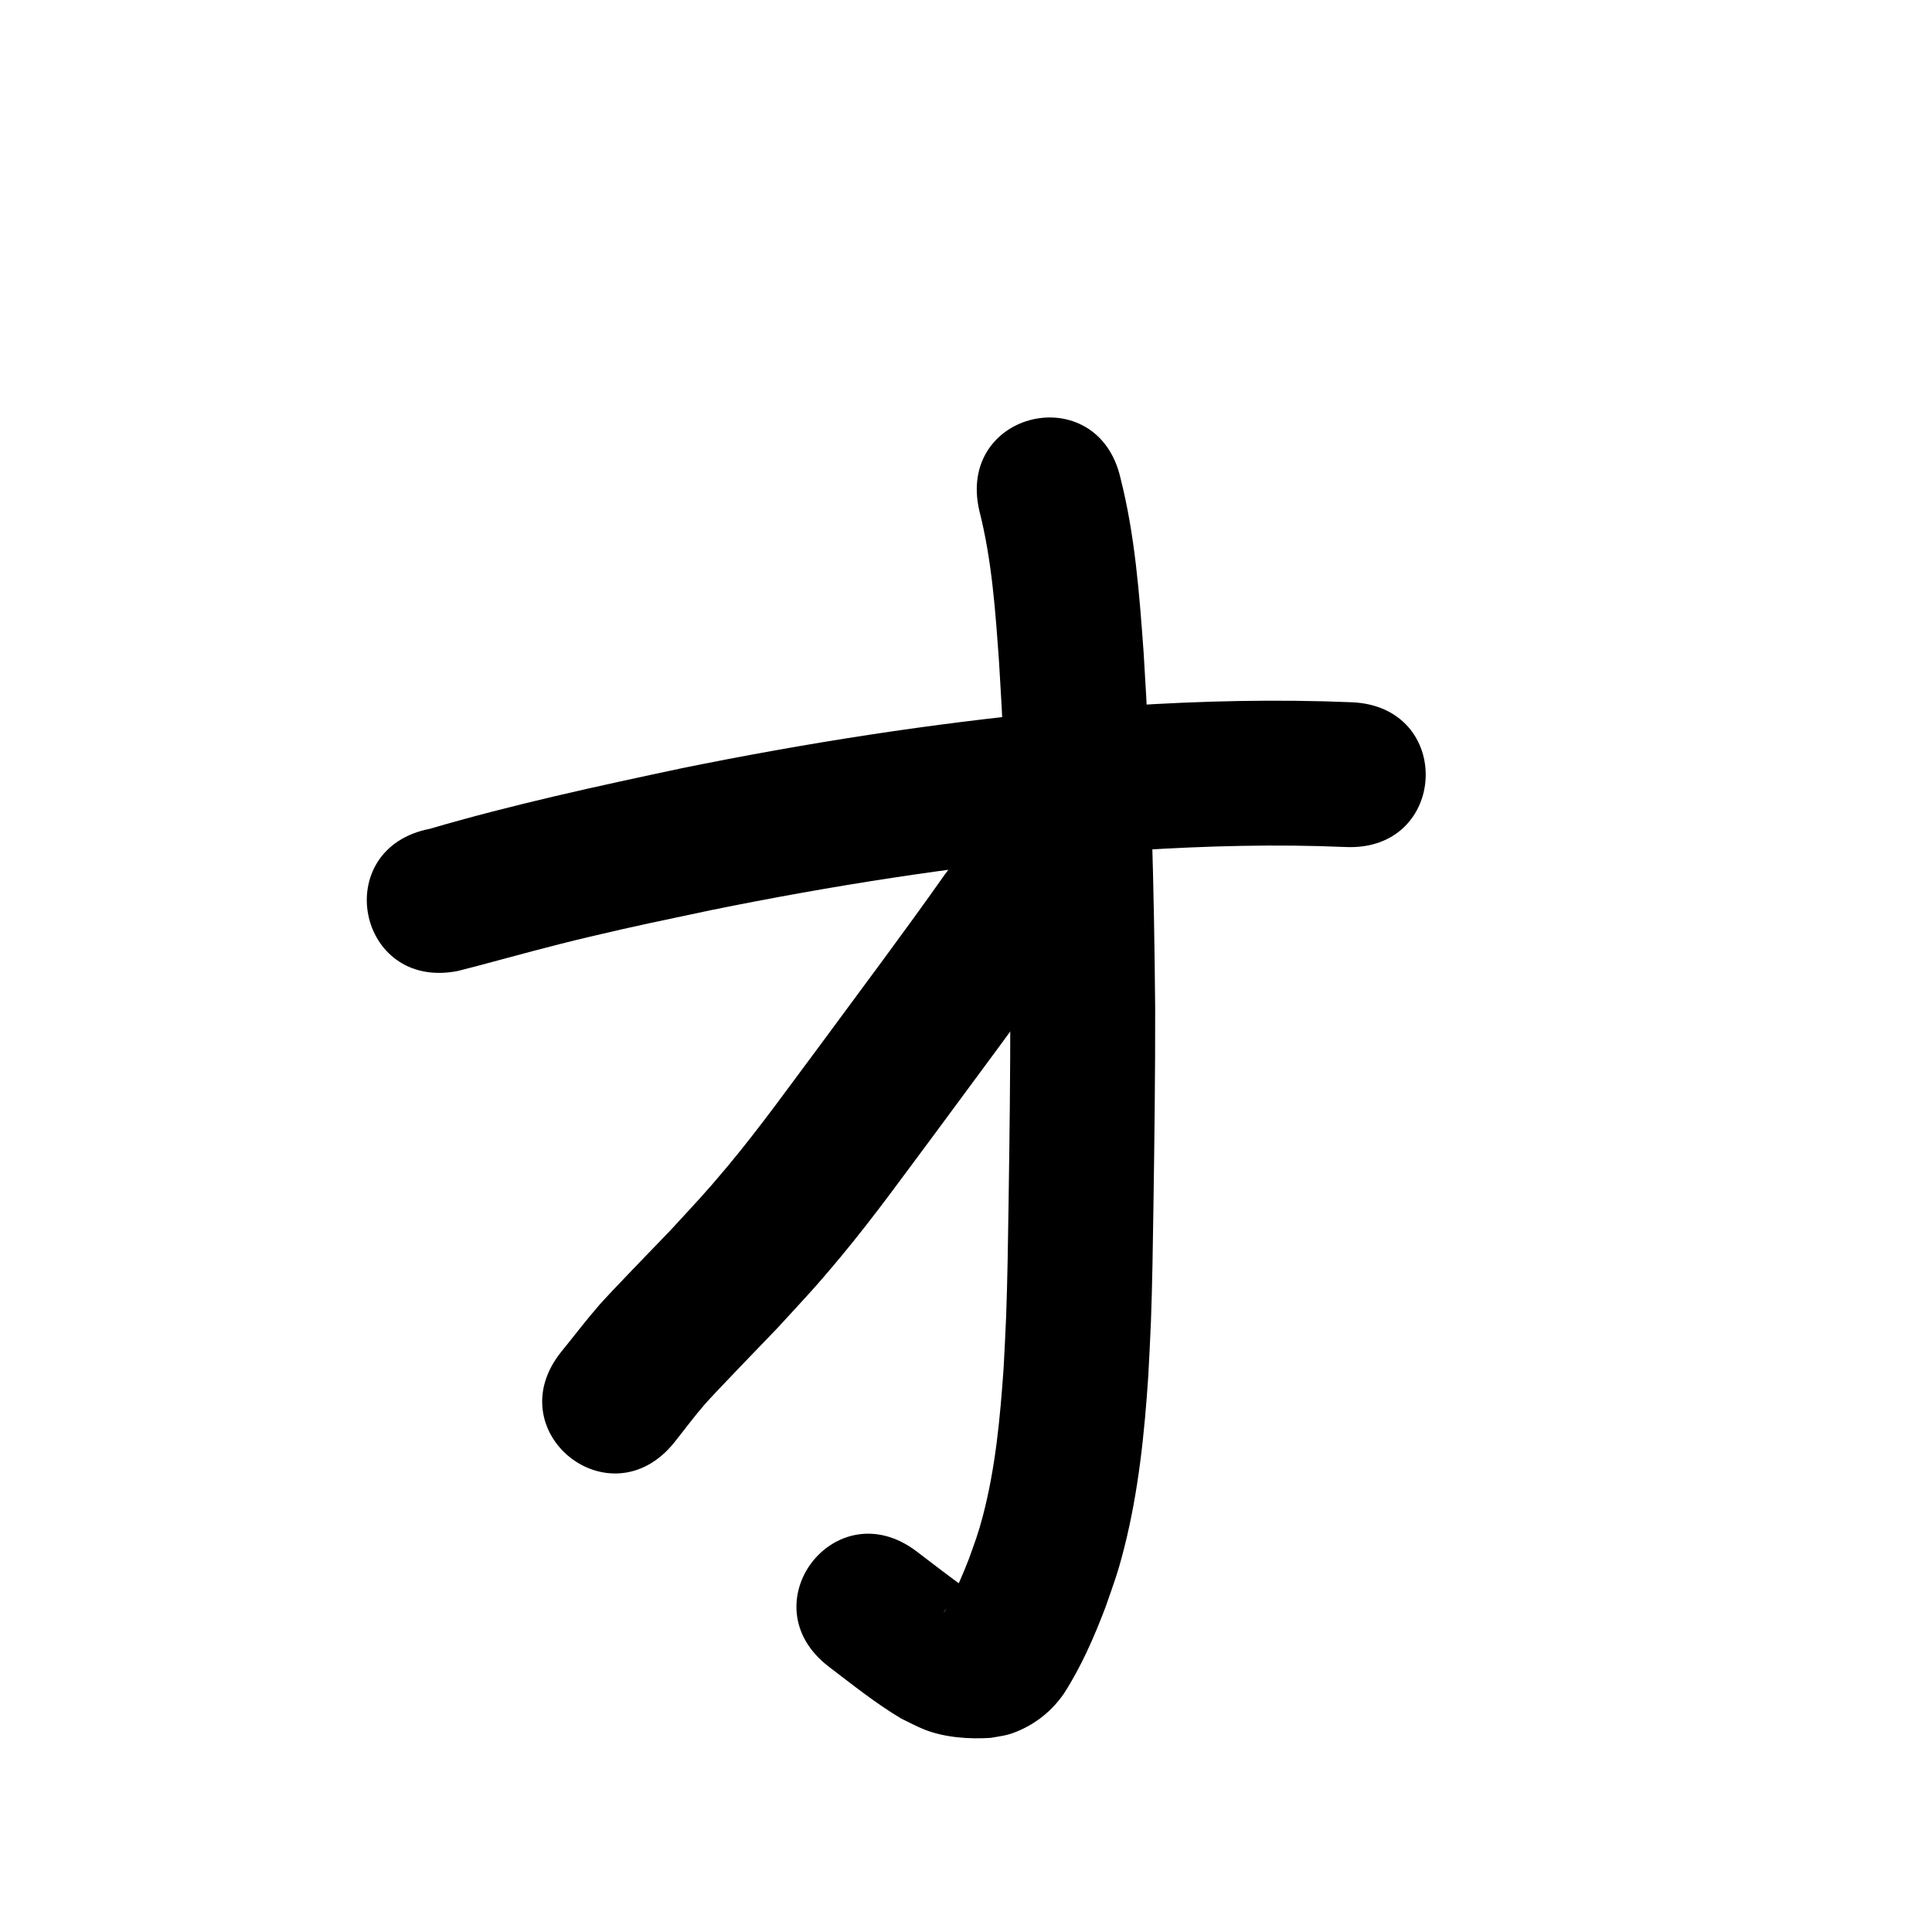 <?xml version="1.0" ?>
<svg xmlns="http://www.w3.org/2000/svg" viewBox="0 0 1000 1000">
<path d="m 236.772,502.615 c 3.234,-0.829 6.478,-1.621 9.703,-2.487 19.45,-5.219 38.823,-10.553 58.43,-15.186 25.99,-6.141 36.753,-8.253 63.507,-13.929 61.89,-12.569 124.403,-22.337 187.292,-28.27 11.12,-1.049 22.267,-1.784 33.4,-2.677 35.781,-2.245 71.652,-3.206 107.477,-1.642 52.985,2.258 56.178,-72.674 3.193,-74.932 v 0 c -38.899,-1.623 -77.843,-0.724 -116.692,1.816 -11.807,0.956 -23.628,1.748 -35.42,2.867 -65.418,6.205 -130.444,16.381 -194.823,29.472 -43.719,9.285 -87.433,18.768 -130.352,31.339 -52.062,10.101 -37.778,83.728 14.284,73.627 z"/>
<path d="m 506.864,264.232 c 6.592,25.784 8.382,52.394 10.263,78.837 3.777,59.726 5.282,119.554 5.79,179.386 0.05,33.382 -0.381,66.763 -0.877,100.141 -0.278,18.697 -0.581,40.623 -1.29,59.388 -0.328,8.684 -0.852,17.36 -1.278,26.04 -1.803,25.712 -4.172,51.565 -10.733,76.573 -2.531,9.649 -4.074,13.404 -7.317,22.481 -2.758,7.05 -5.734,14.022 -9.082,20.813 -1.178,2.39 -2.412,5.036 -4.092,7.146 3.032,-5.515 9.167,-8.421 15.003,-9.908 3.498,-0.471 -1.129,-0.584 -1.861,-0.978 -0.121,-0.065 0.363,-0.099 0.339,-0.235 -0.059,-0.334 -0.357,-0.578 -0.535,-0.867 -9.065,-6.434 -17.853,-13.251 -26.692,-19.987 -42.188,-32.135 -87.634,27.529 -45.445,59.663 v 0 c 12.21,9.296 24.228,18.948 37.444,26.817 4.023,1.903 7.926,4.083 12.069,5.709 10.525,4.13 23.074,4.992 34.252,4.265 5.424,-0.97 8.312,-1.16 13.318,-3.203 10.106,-4.125 18.444,-10.843 24.624,-19.842 8.93,-13.904 15.537,-29.09 21.409,-44.507 4.428,-12.735 6.261,-17.198 9.703,-30.752 7.438,-29.291 10.521,-59.45 12.507,-89.535 0.446,-9.214 0.993,-18.424 1.339,-27.643 0.717,-19.096 1.028,-41.386 1.311,-60.436 0.504,-33.926 0.939,-67.856 0.881,-101.787 -0.531,-61.409 -2.077,-122.813 -5.98,-184.111 -2.19,-30.271 -4.476,-60.692 -11.964,-90.216 -11.842,-51.694 -84.948,-34.947 -73.106,16.747 z"/>
<path d="m 529.252,400.897 c -12.4,12.282 -22.046,26.815 -32.209,40.894 -2.669,3.697 -5.415,7.339 -8.122,11.009 -20.725,29.416 -42.361,58.171 -63.685,87.155 -16.07,21.481 -31.628,43.371 -48.843,63.971 -11.829,14.155 -16.77,19.181 -29.475,32.991 -6.261,6.495 -31.398,32.444 -36.564,38.362 -6.873,7.874 -13.189,16.218 -19.784,24.327 -33.314,41.263 25.041,88.377 58.355,47.114 v 0 c 5.327,-6.657 10.378,-13.544 15.98,-19.971 4.827,-5.537 31.939,-33.581 37.248,-39.097 14.455,-15.76 19.178,-20.521 32.678,-36.716 17.88,-21.449 34.12,-44.174 50.816,-66.535 21.312,-28.967 42.938,-57.706 63.65,-87.107 3.002,-4.078 6.042,-8.129 9.007,-12.235 8.098,-11.215 15.557,-22.962 25.505,-32.698 36.39,-38.578 -18.167,-90.041 -54.557,-51.463 z"/>
</svg>
